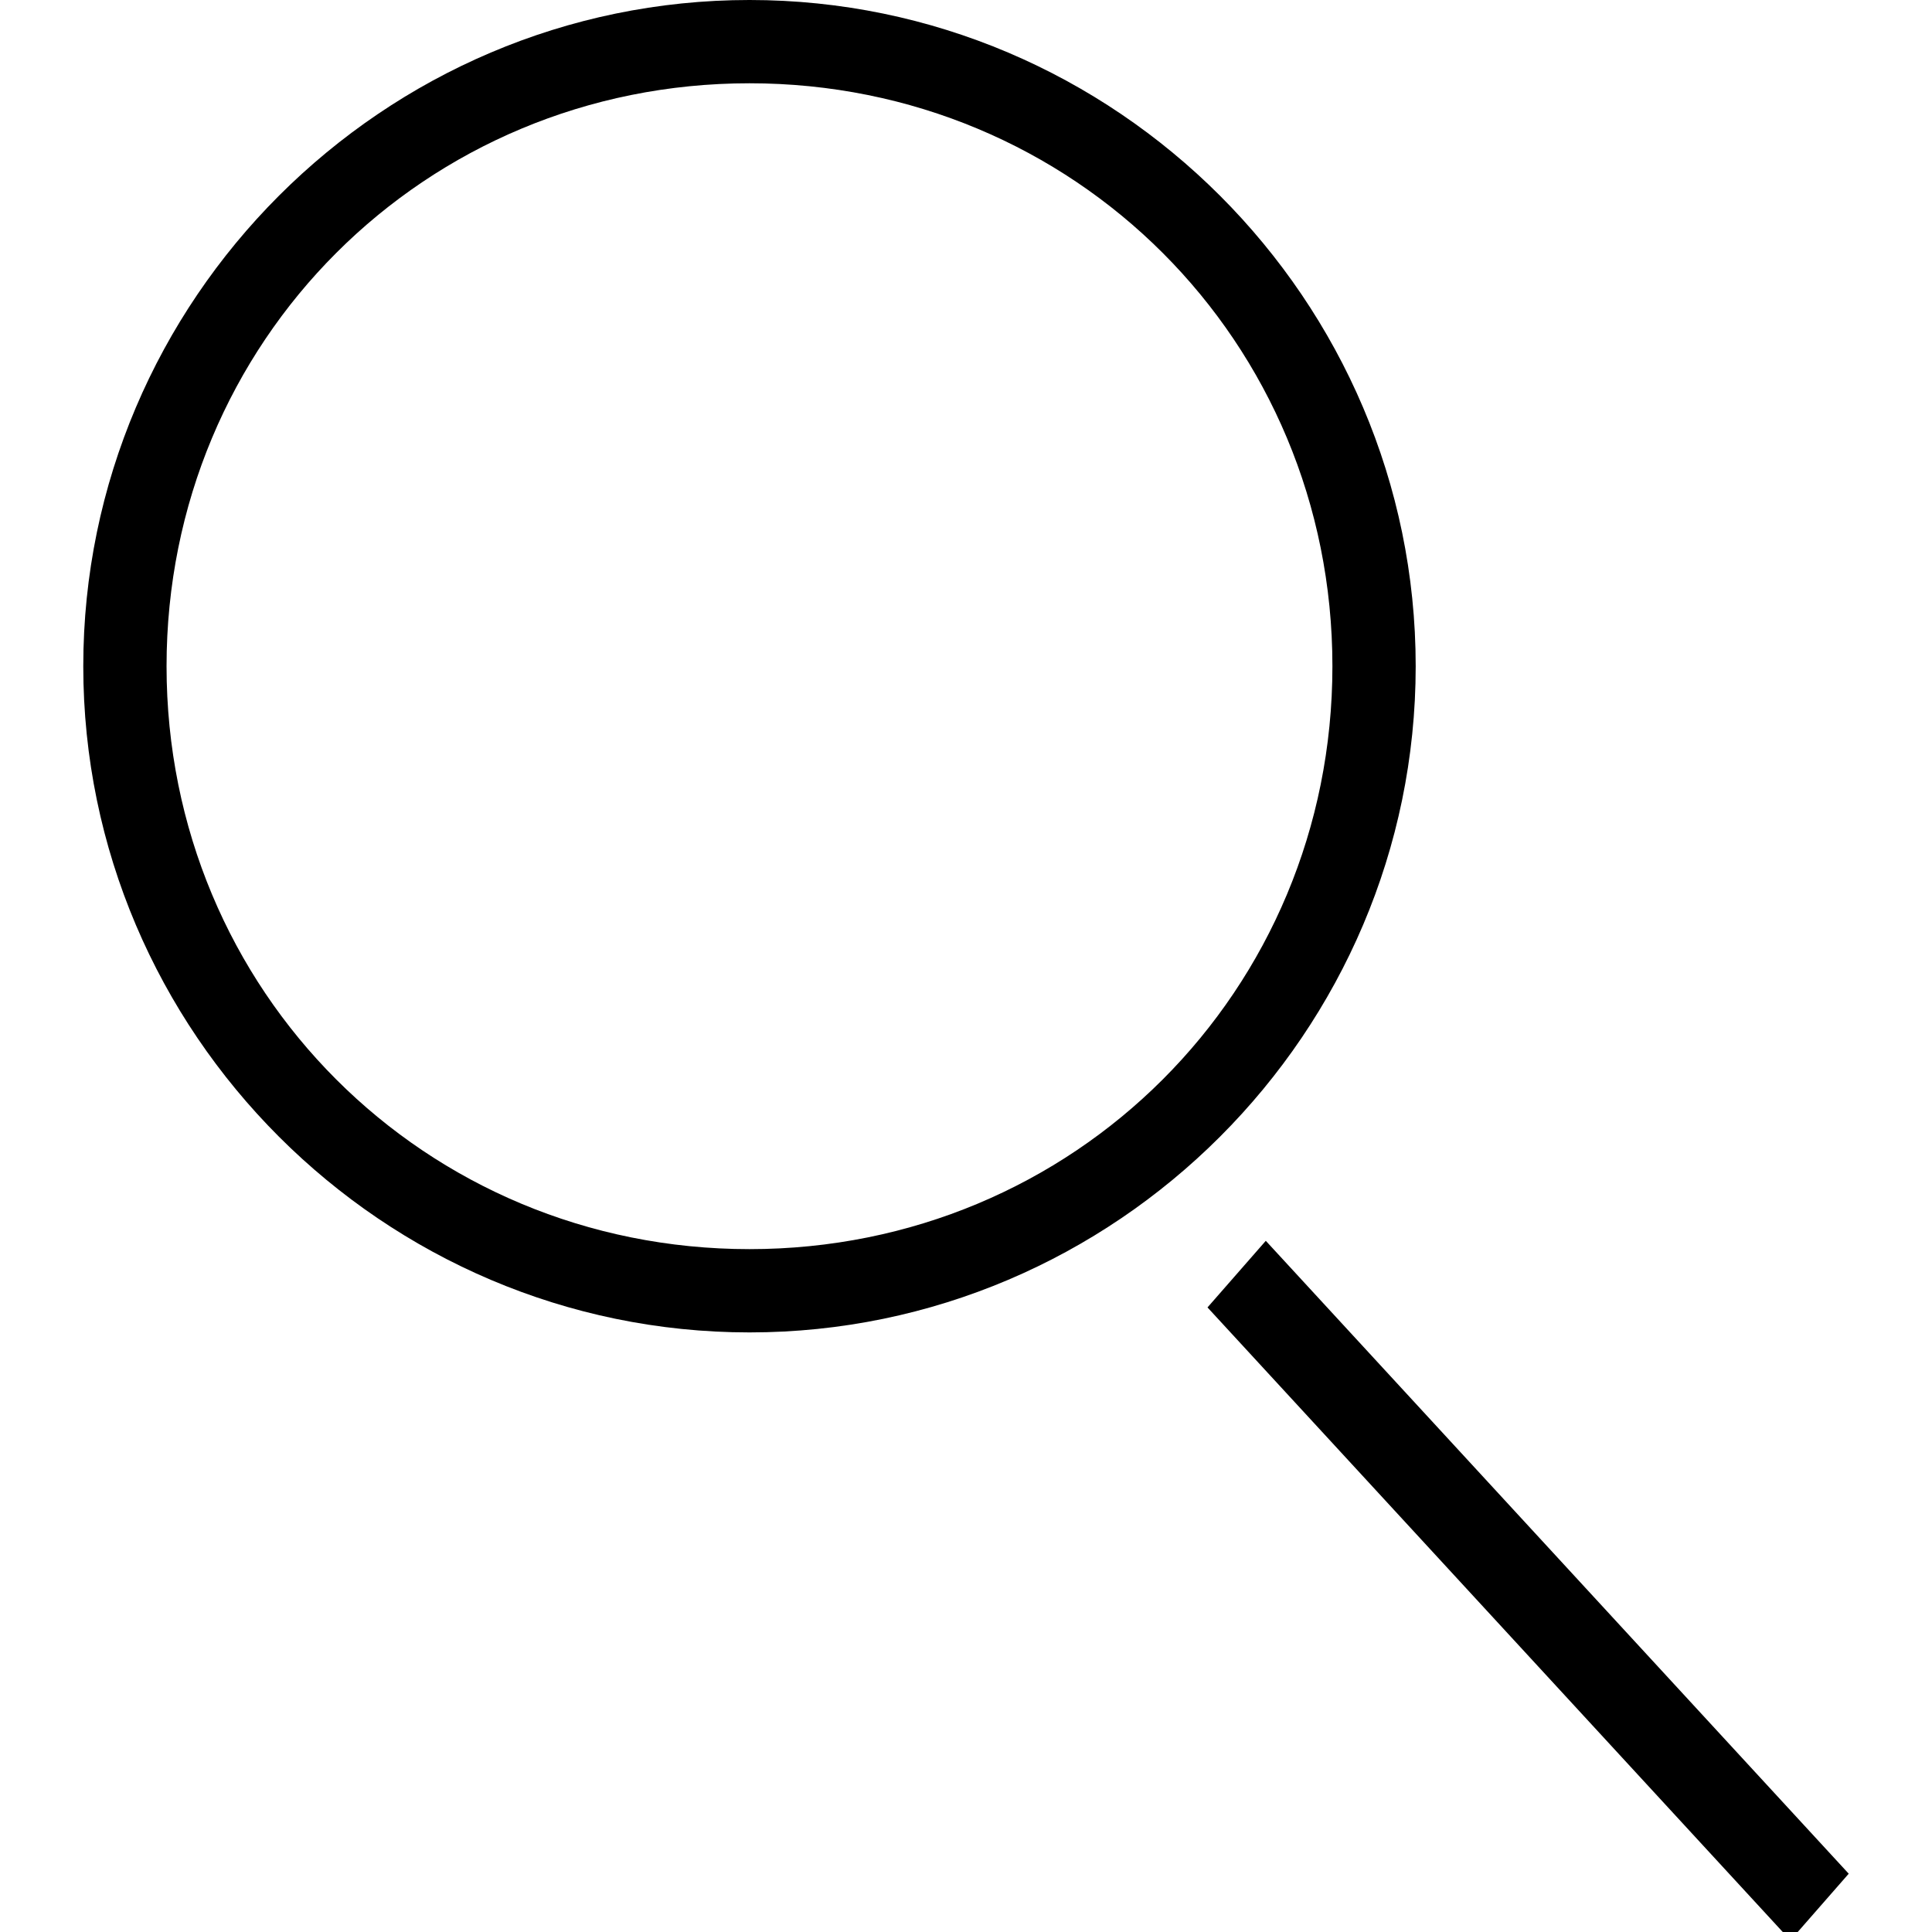 <?xml version="1.0" encoding="utf-8"?>
<!-- Generator: Adobe Illustrator 27.7.0, SVG Export Plug-In . SVG Version: 6.00 Build 0)  -->
<svg version="1.1" id="Layer_1" xmlns="http://www.w3.org/2000/svg" xmlns:xlink="http://www.w3.org/1999/xlink" x="0px" y="0px"
	 viewBox="0 0 23.2 23.2" style="enable-background:new 0 0 23.2 23.2;" xml:space="preserve">
<path id="Search" transform="translate(0.5 0.5)" d="M8.5,15.5c-4.4,0-8-3.6-8-8s3.6-8,8-8s8,3.6,8,8S12.9,15.5,8.5,15.5z M8.5,0.5
	c-3.9,0-7,3.1-7,7s3.1,7,7,7s7-3.1,7-7S12.4,0.5,8.5,0.5z M21.7,22l-7-7.6L14,15.2l7,7.6L21.7,22z"/>
</svg>
